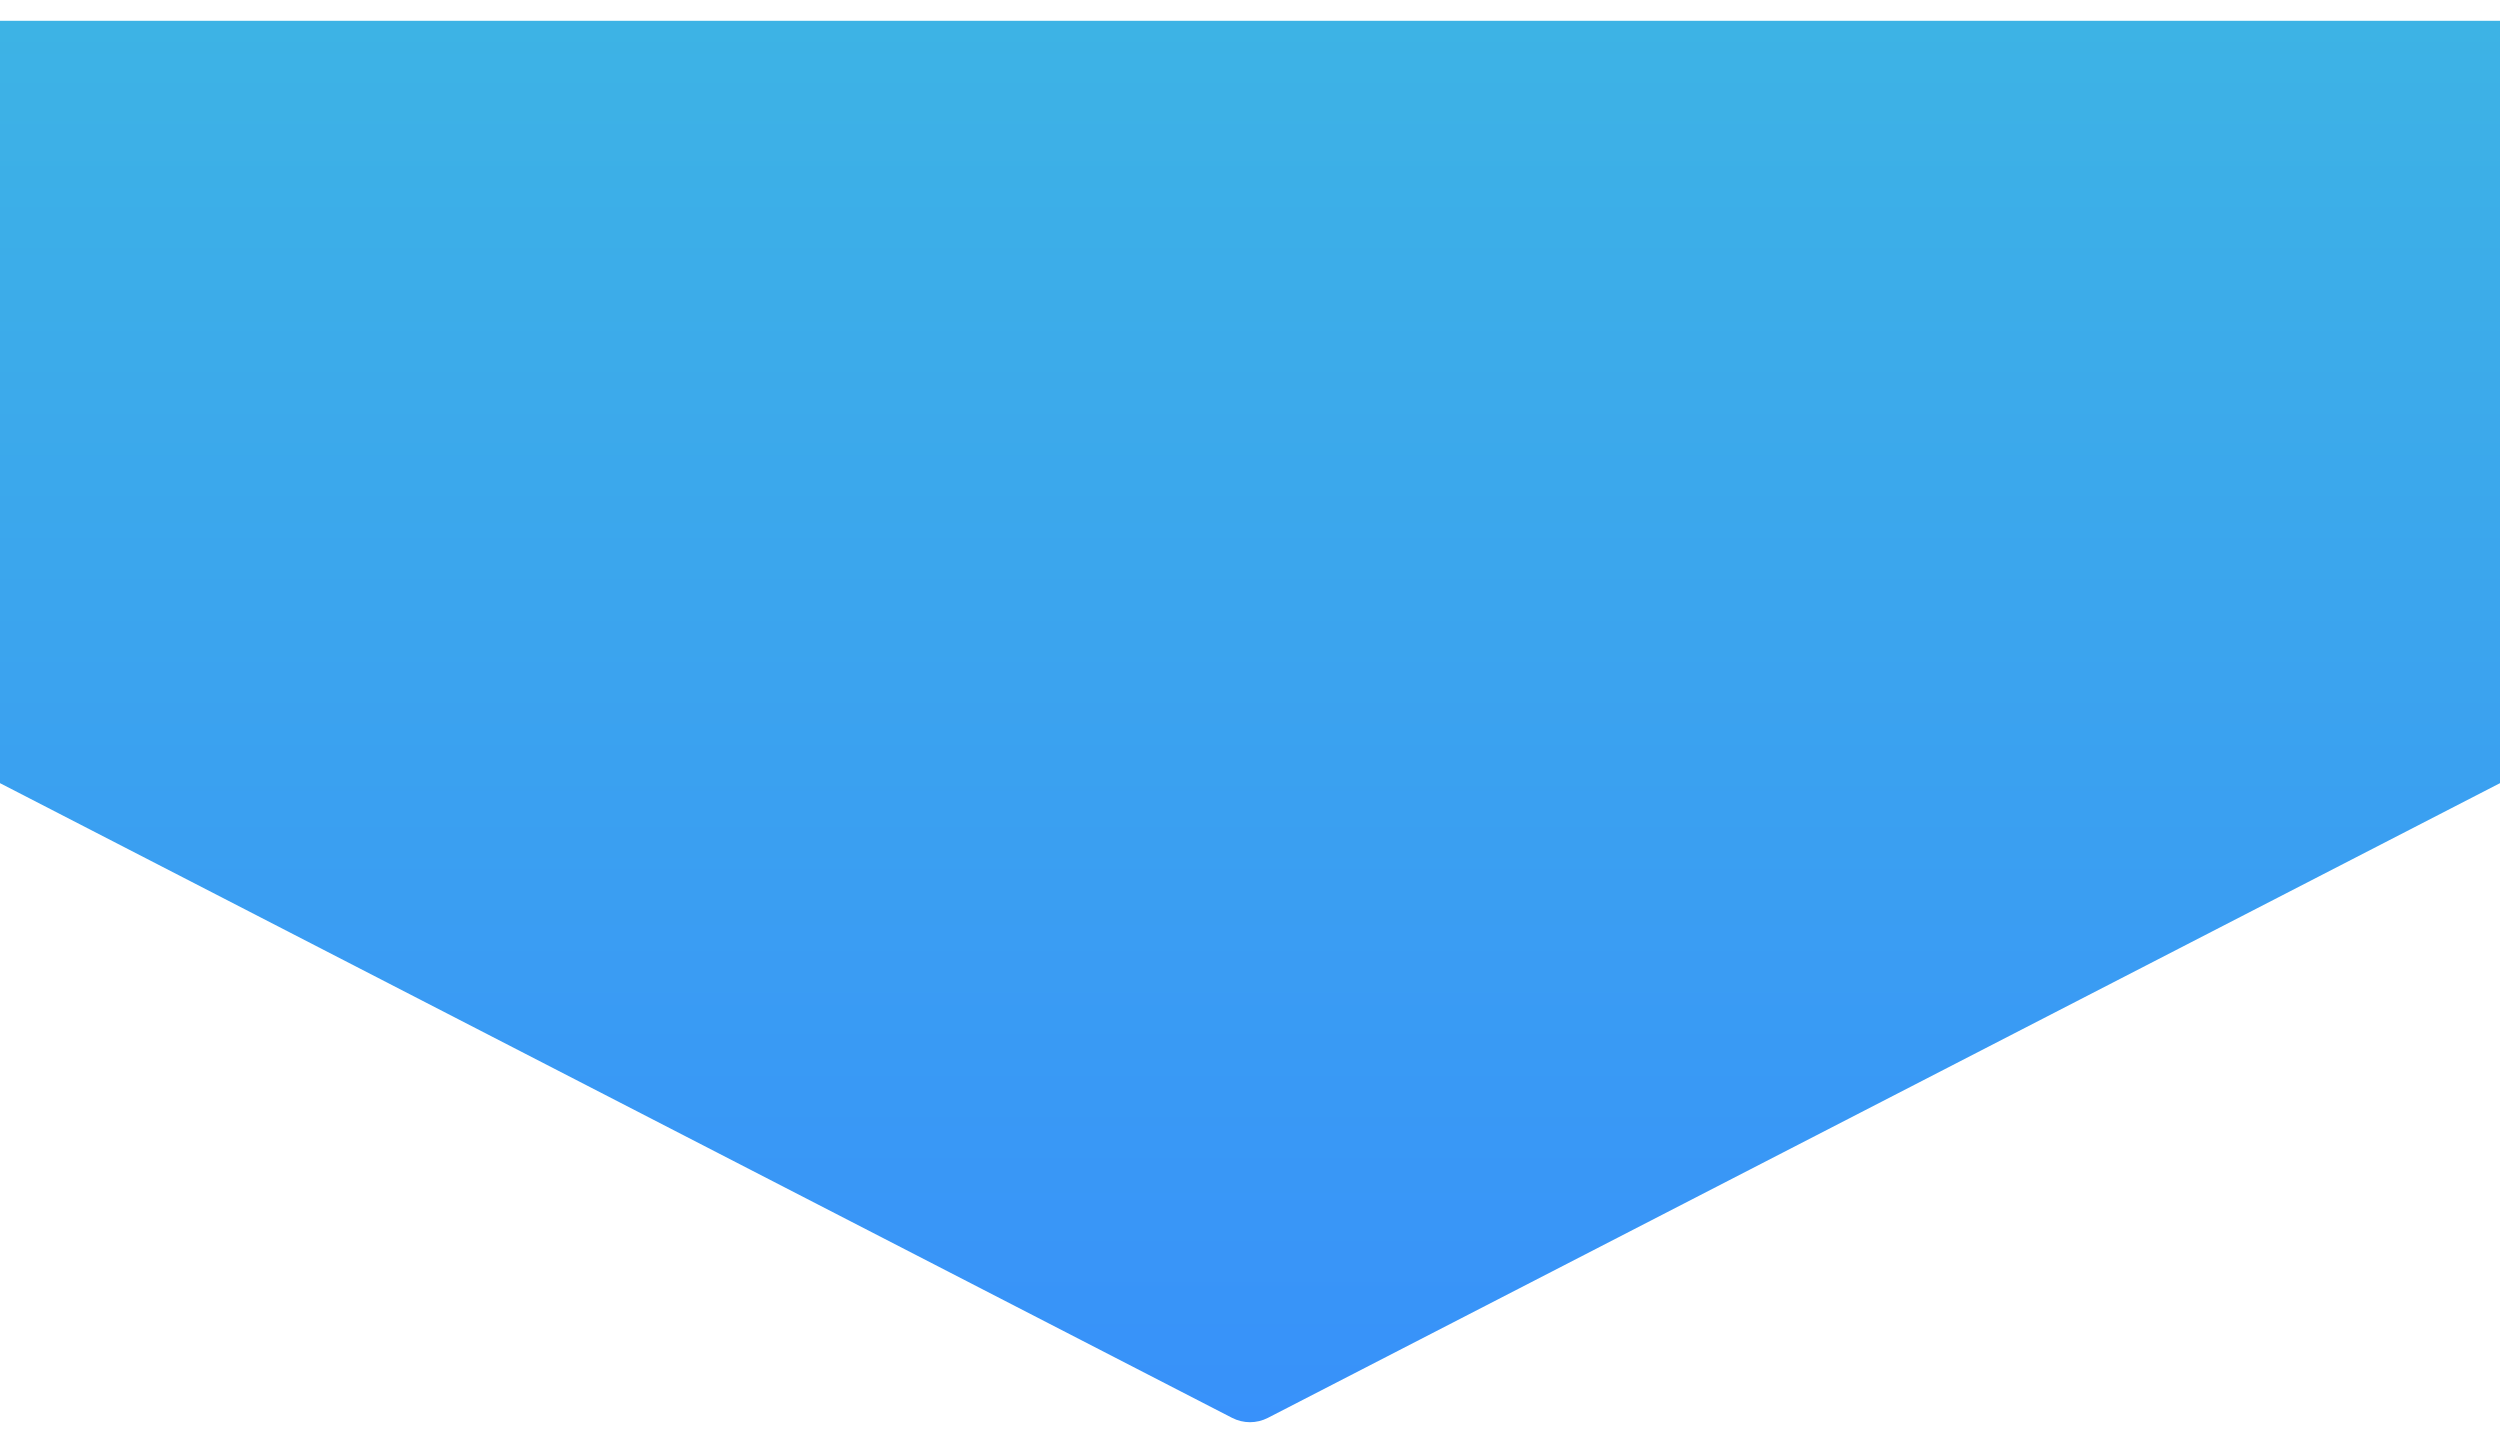 <svg width="1920" height="1109" viewBox="0 0 1920 1109" fill="none" xmlns="http://www.w3.org/2000/svg">
<g filter="url(#filter0_d_325_487)">
<path d="M0 0H1920V585.46L973.739 1072.92C965.118 1077.36 954.882 1077.36 946.261 1072.92L0 585.46V0Z" fill="url(#paint0_linear_325_487)"/>
</g>
<defs>
<filter id="filter0_d_325_487" x="-16" y="0" width="1952" height="1108.25" filterUnits="userSpaceOnUse" color-interpolation-filters="sRGB">
<feFlood flood-opacity="0" result="BackgroundImageFix"/>
<feColorMatrix in="SourceAlpha" type="matrix" values="0 0 0 0 0 0 0 0 0 0 0 0 0 0 0 0 0 0 127 0" result="hardAlpha"/>
<feOffset dy="16"/>
<feGaussianBlur stdDeviation="8"/>
<feComposite in2="hardAlpha" operator="out"/>
<feColorMatrix type="matrix" values="0 0 0 0 0 0 0 0 0 0 0 0 0 0 0 0 0 0 0.1 0"/>
<feBlend mode="normal" in2="BackgroundImageFix" result="effect1_dropShadow_325_487"/>
<feBlend mode="normal" in="SourceGraphic" in2="effect1_dropShadow_325_487" result="shape"/>
</filter>
<linearGradient id="paint0_linear_325_487" x1="960" y1="0" x2="960" y2="1080" gradientUnits="userSpaceOnUse">
<stop stop-color="#3DB3E5"/>
<stop offset="1" stop-color="#3891FA"/>
</linearGradient>
</defs>
</svg>
